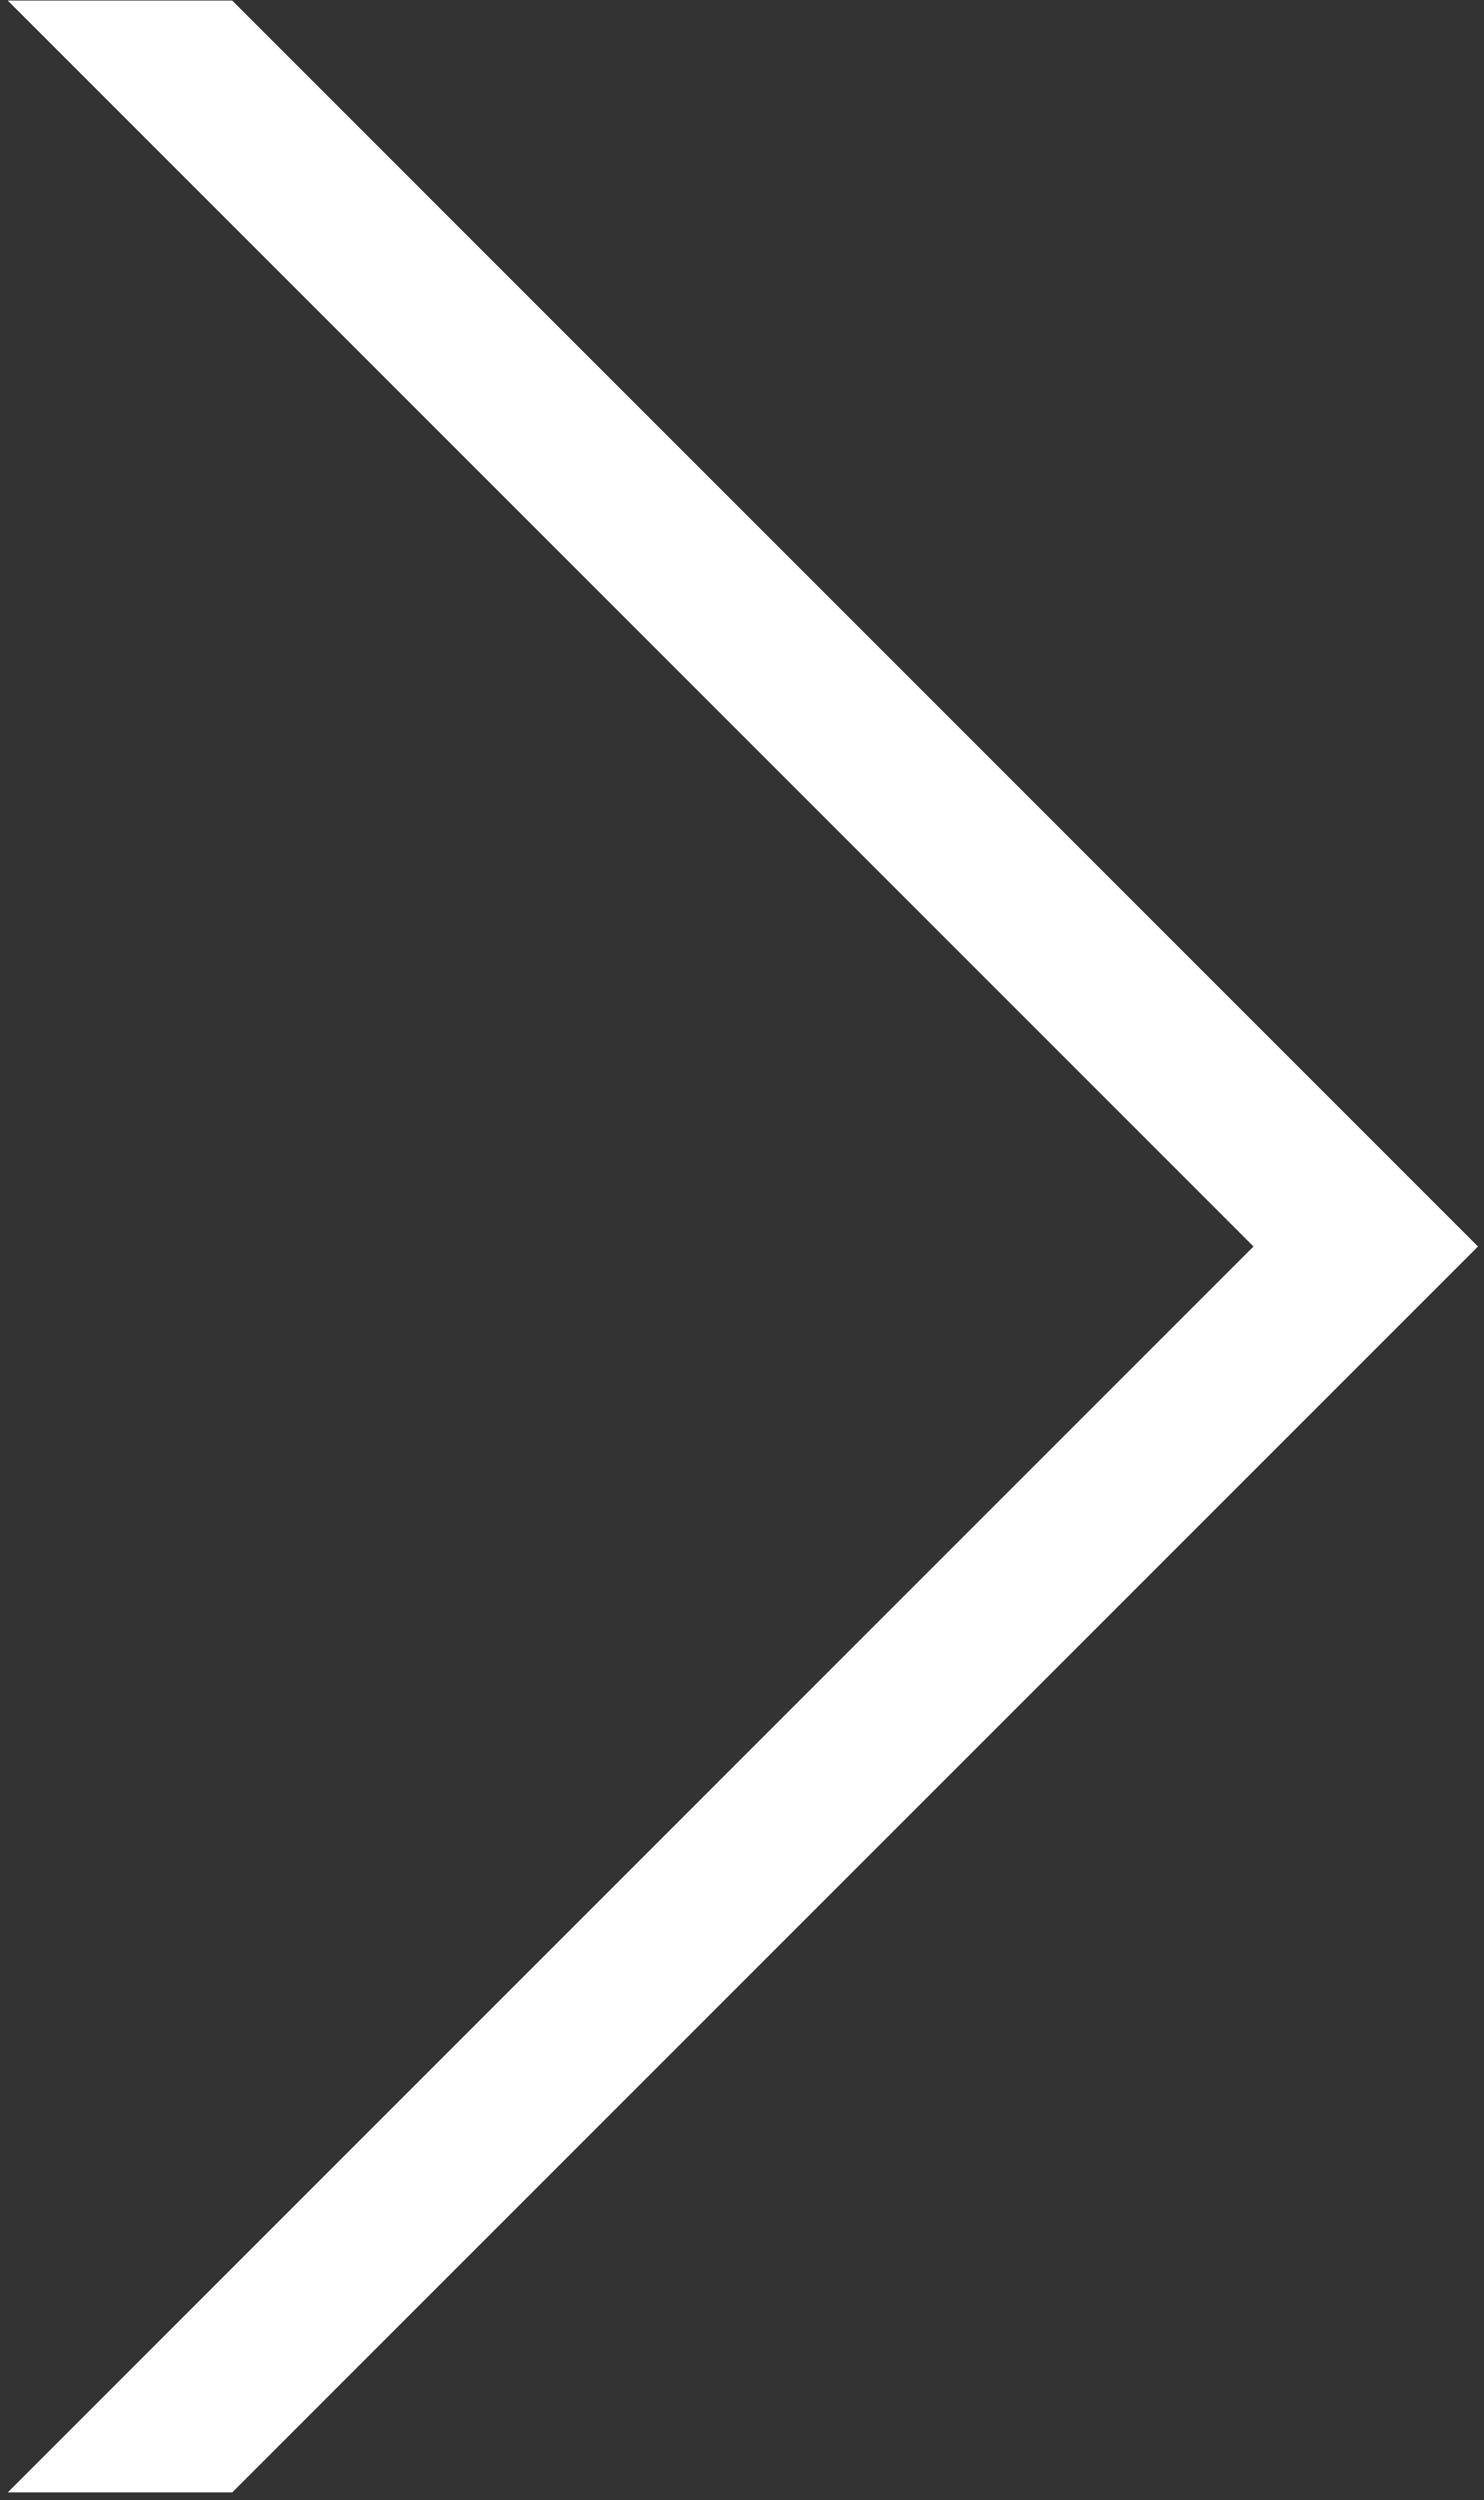 <svg width="187" height="315" viewBox="0 0 187 315" fill="none" xmlns="http://www.w3.org/2000/svg">
<rect x="0" y="0" width="187" height="315" fill="#333333" stroke="none"/>
<path fill-rule="evenodd" clip-rule="evenodd" d="M157.955 157.049L0.978 0.071H15.12H29.262L186.24 157.049L29.262 314.027L14 314.027L0.978 314.027L157.955 157.049Z" fill="white"/>
</svg>
